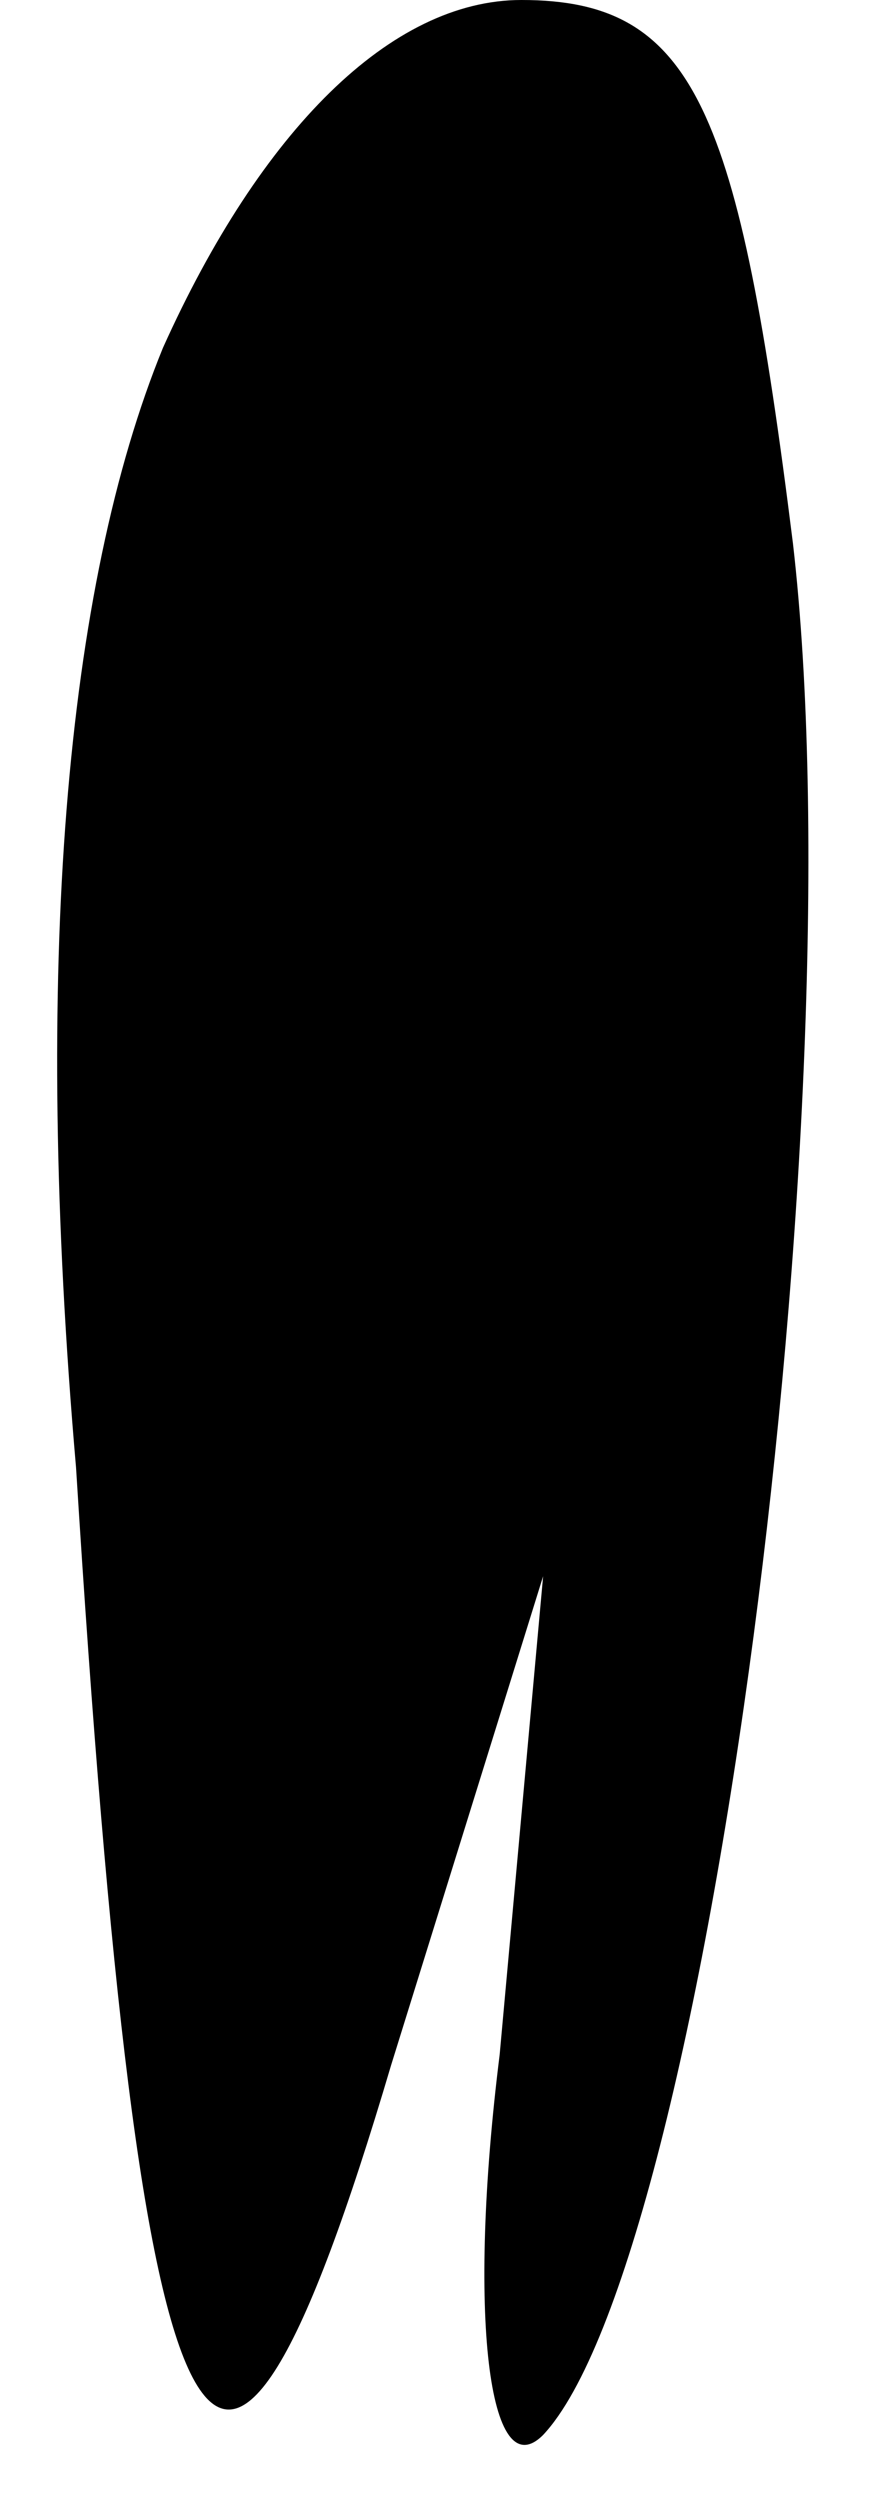 <?xml version="1.0" standalone="no"?>
<!DOCTYPE svg PUBLIC "-//W3C//DTD SVG 20010904//EN"
 "http://www.w3.org/TR/2001/REC-SVG-20010904/DTD/svg10.dtd">
<svg version="1.0" xmlns="http://www.w3.org/2000/svg"
 width="8pt" height="23pt" viewBox="0 0 8 23"
 preserveAspectRatio="xMidYMid meet">
<g transform="translate(0,23) scale(0.1,-0.1)"
fill="#000000" stroke="none">
<path fill="#000000" stroke="none" d="M15 198 c-9 -22 -12 -57 -8 -103 6 -96
13 -109 29 -55 l14 45 -4 -44 c-3 -24 -1 -40 4 -35 15 16 29 122 23 174 -5 40
-9 50 -25 50 -12 0 -24 -12 -33 -32z"/>
</g>
</svg>
